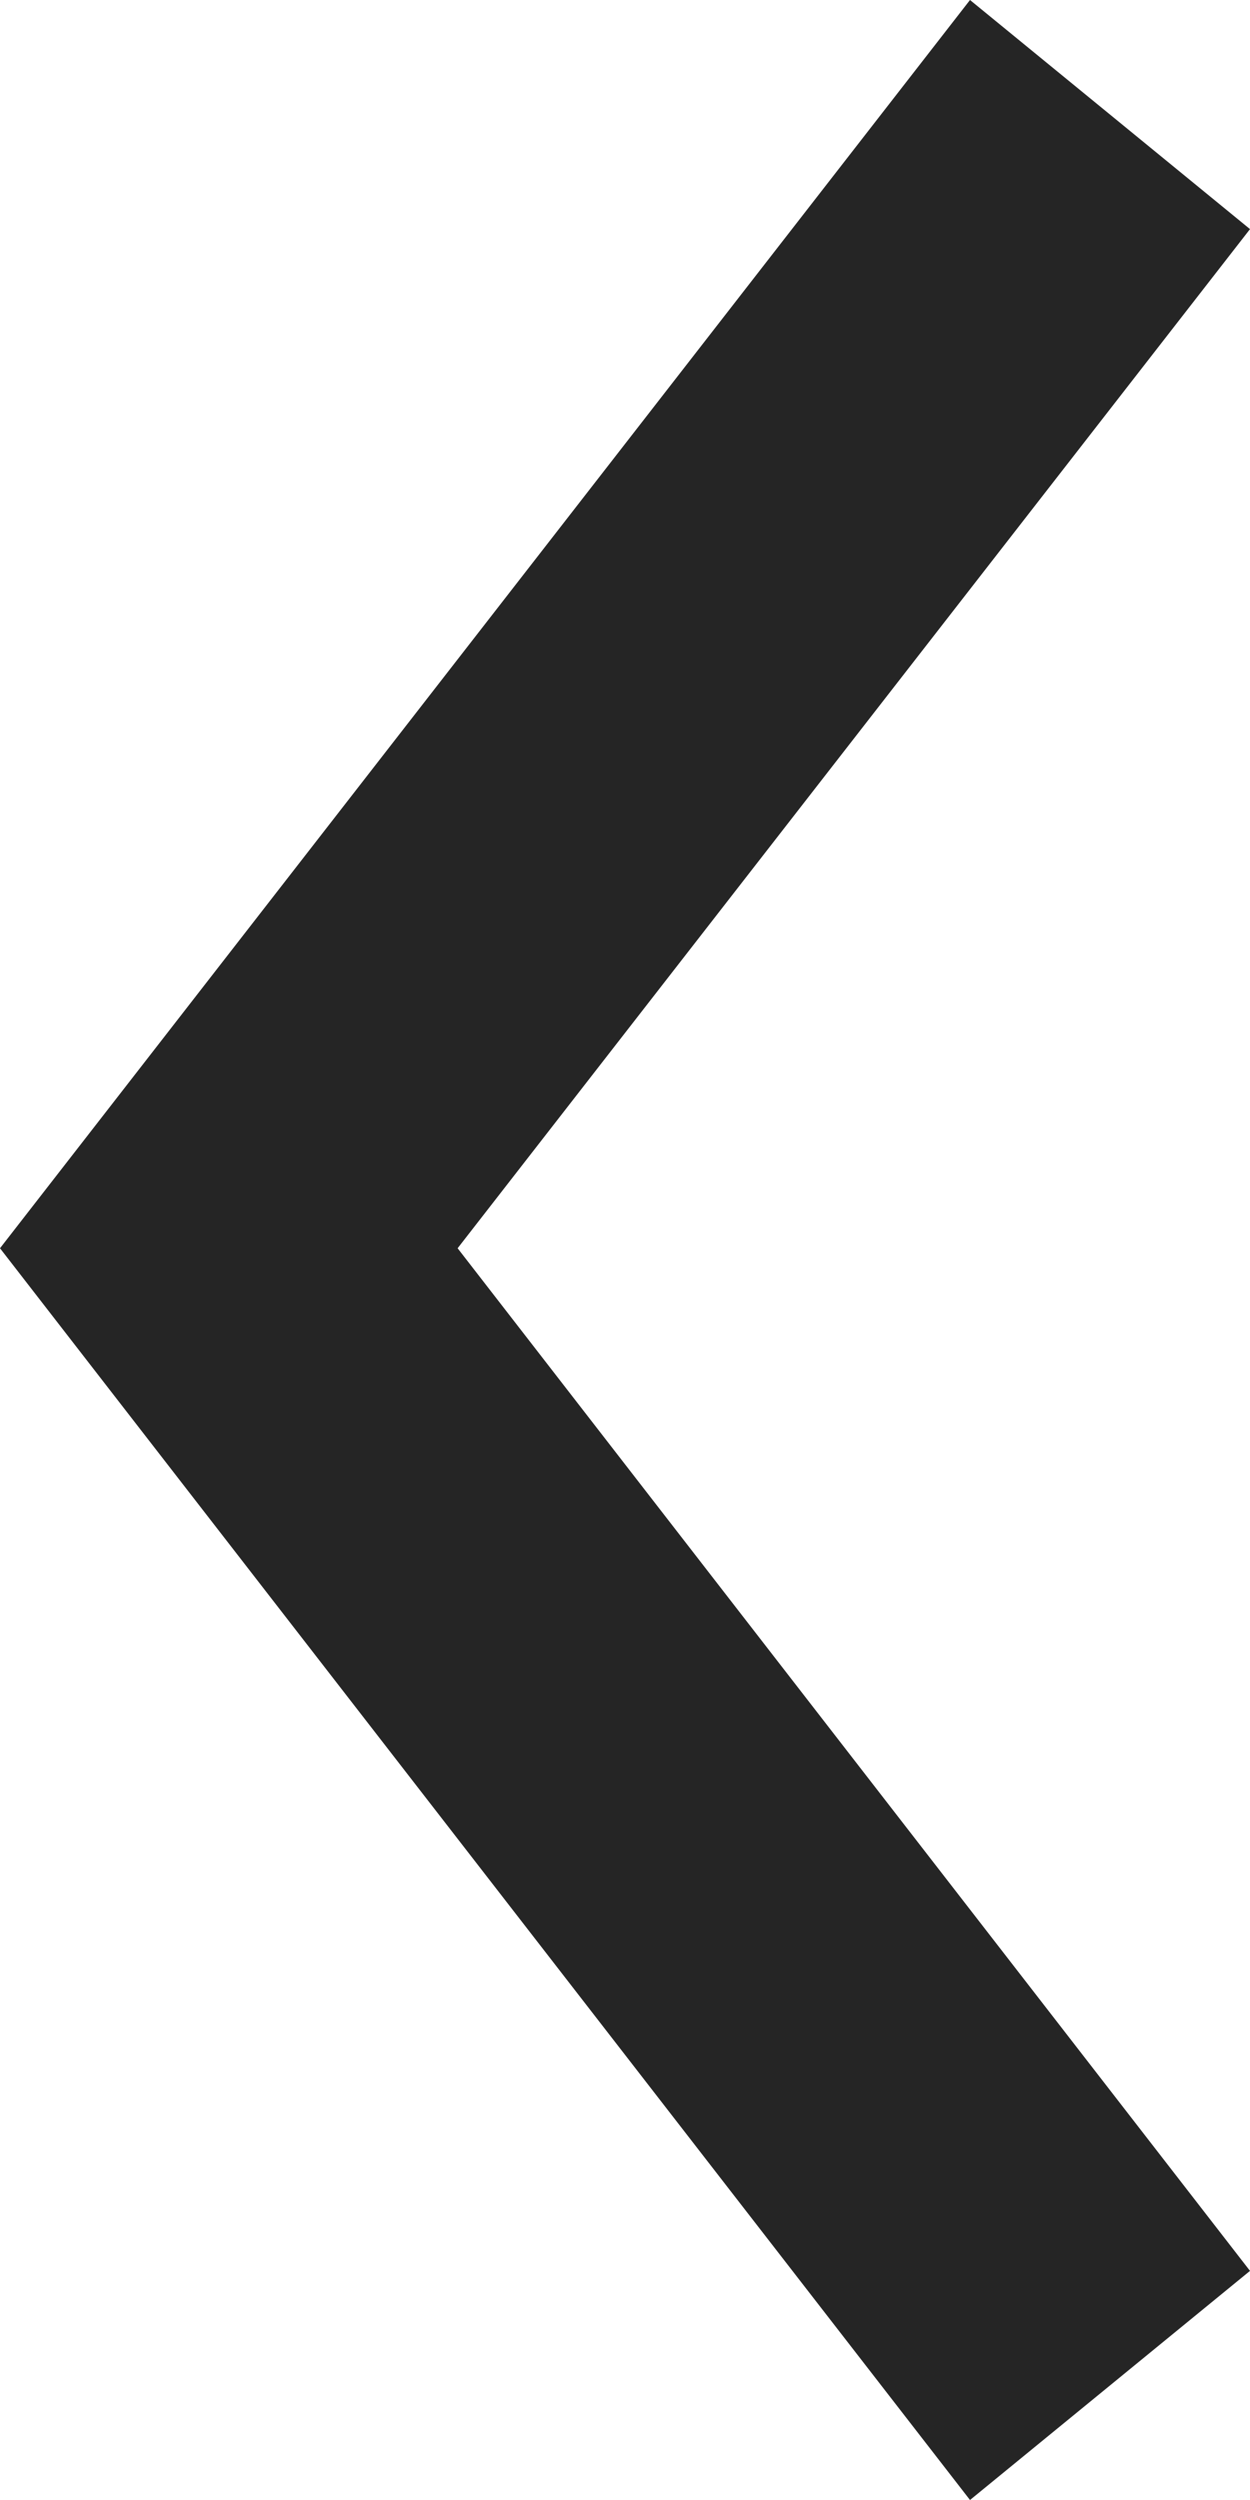 <?xml version="1.0" encoding="UTF-8"?>
<svg width="10px" height="20px" viewBox="0 0 10 20" version="1.1" xmlns="http://www.w3.org/2000/svg" xmlns:xlink="http://www.w3.org/1999/xlink">
    <title>Back</title>
    <g id="App" stroke="none" stroke-width="1" fill="none" fill-rule="evenodd">
        <g id="19021594"></g>
        <g id="19021594"></g>
        <polygon id="Back" fill="#252525" fill-rule="nonzero" points="7.76 20 10 18.167 3.661 9.986 10 1.833 7.76 0 0 9.986"></polygon>
    </g>
</svg>